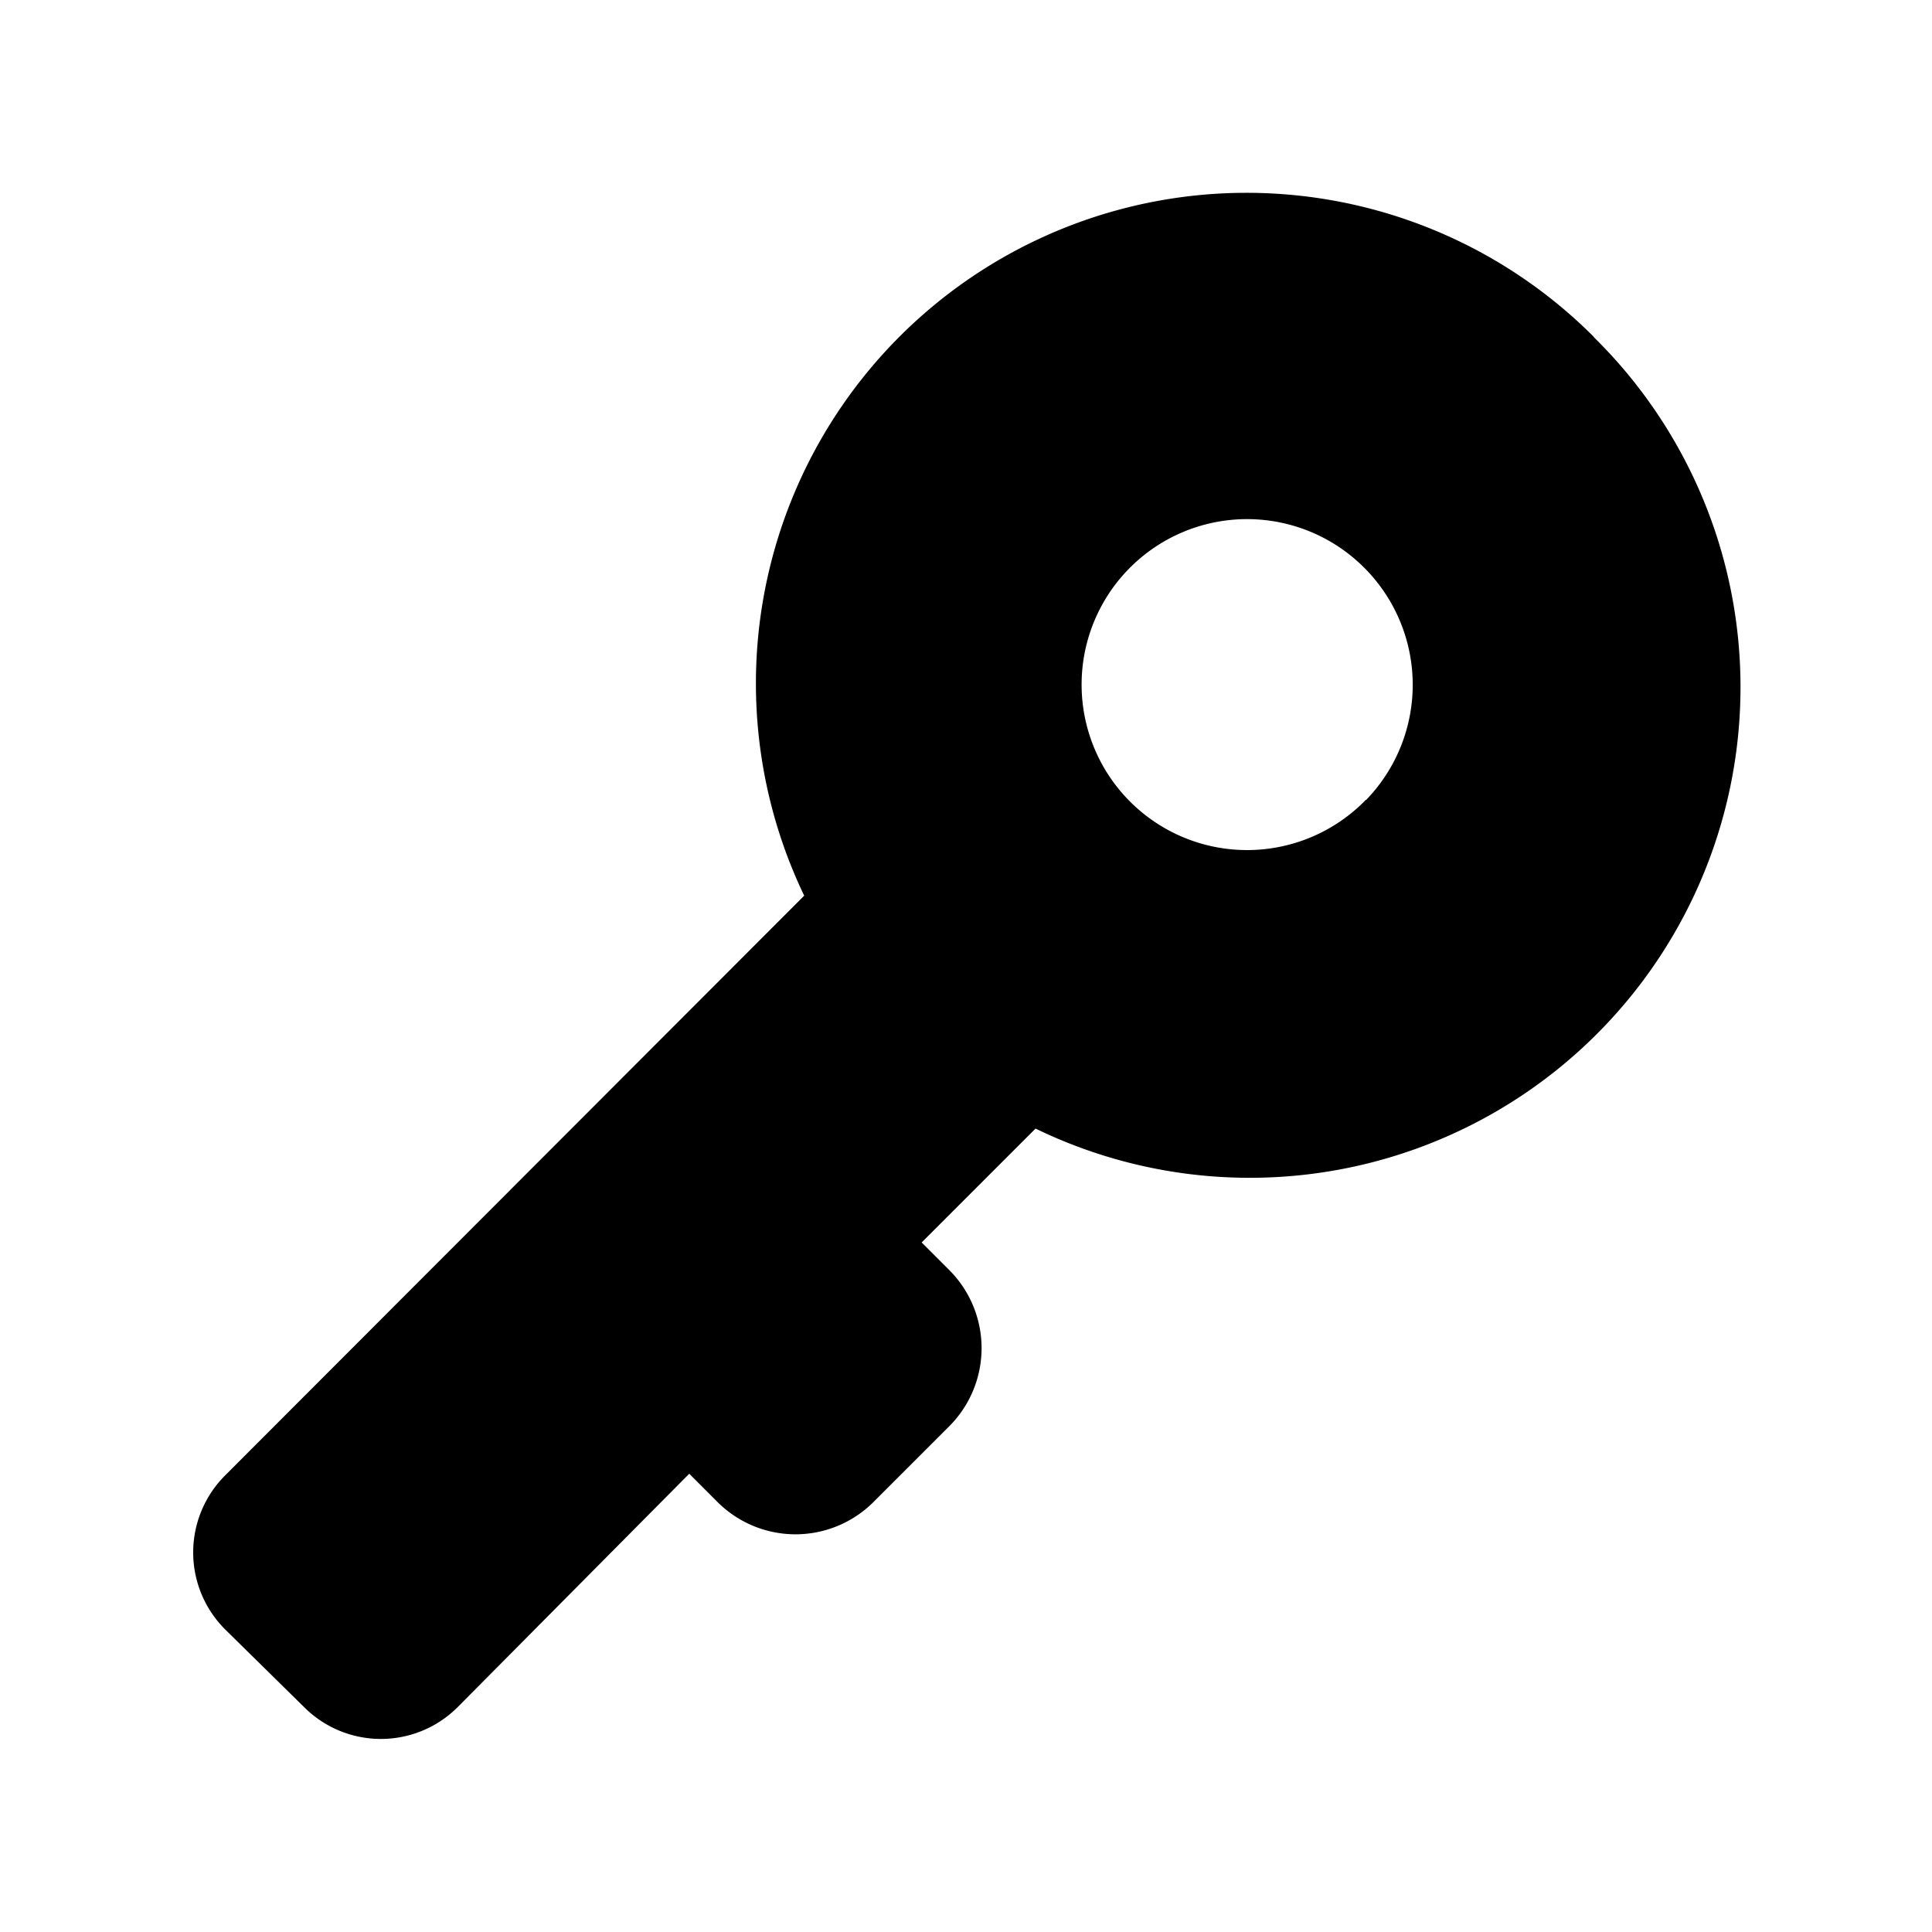 <svg id="a4625a40-9880-4b18-8592-2780c18da699" data-name="图层 1" xmlns="http://www.w3.org/2000/svg" viewBox="0 0 200 200"><defs><style>.f6c3a449-4ed8-4872-97e1-f9c3098f18ea{}</style></defs><path id="a50e7edc-c63c-4b7d-8dba-db7b617c19ae" data-name="路径 156" class="f6c3a449-4ed8-4872-97e1-f9c3098f18ea" d="M165,34.88A50.79,50.79,0,0,0,83.25,92.72l-59.93,60a11.26,11.26,0,0,0-.05,15.92l.05.05,8.13,8a11.24,11.24,0,0,0,15.9.06h0v0l24-24.19,3,3a11.42,11.42,0,0,0,16,0l8-8a11.44,11.44,0,0,0,0-16l-2.94-2.94,11.79-11.79A50.8,50.8,0,0,0,165,34.91ZM141.39,82.8h0A17.13,17.13,0,1,1,141,58.55a17.14,17.14,0,0,1,.43,24.25l0,0Z"/></svg>